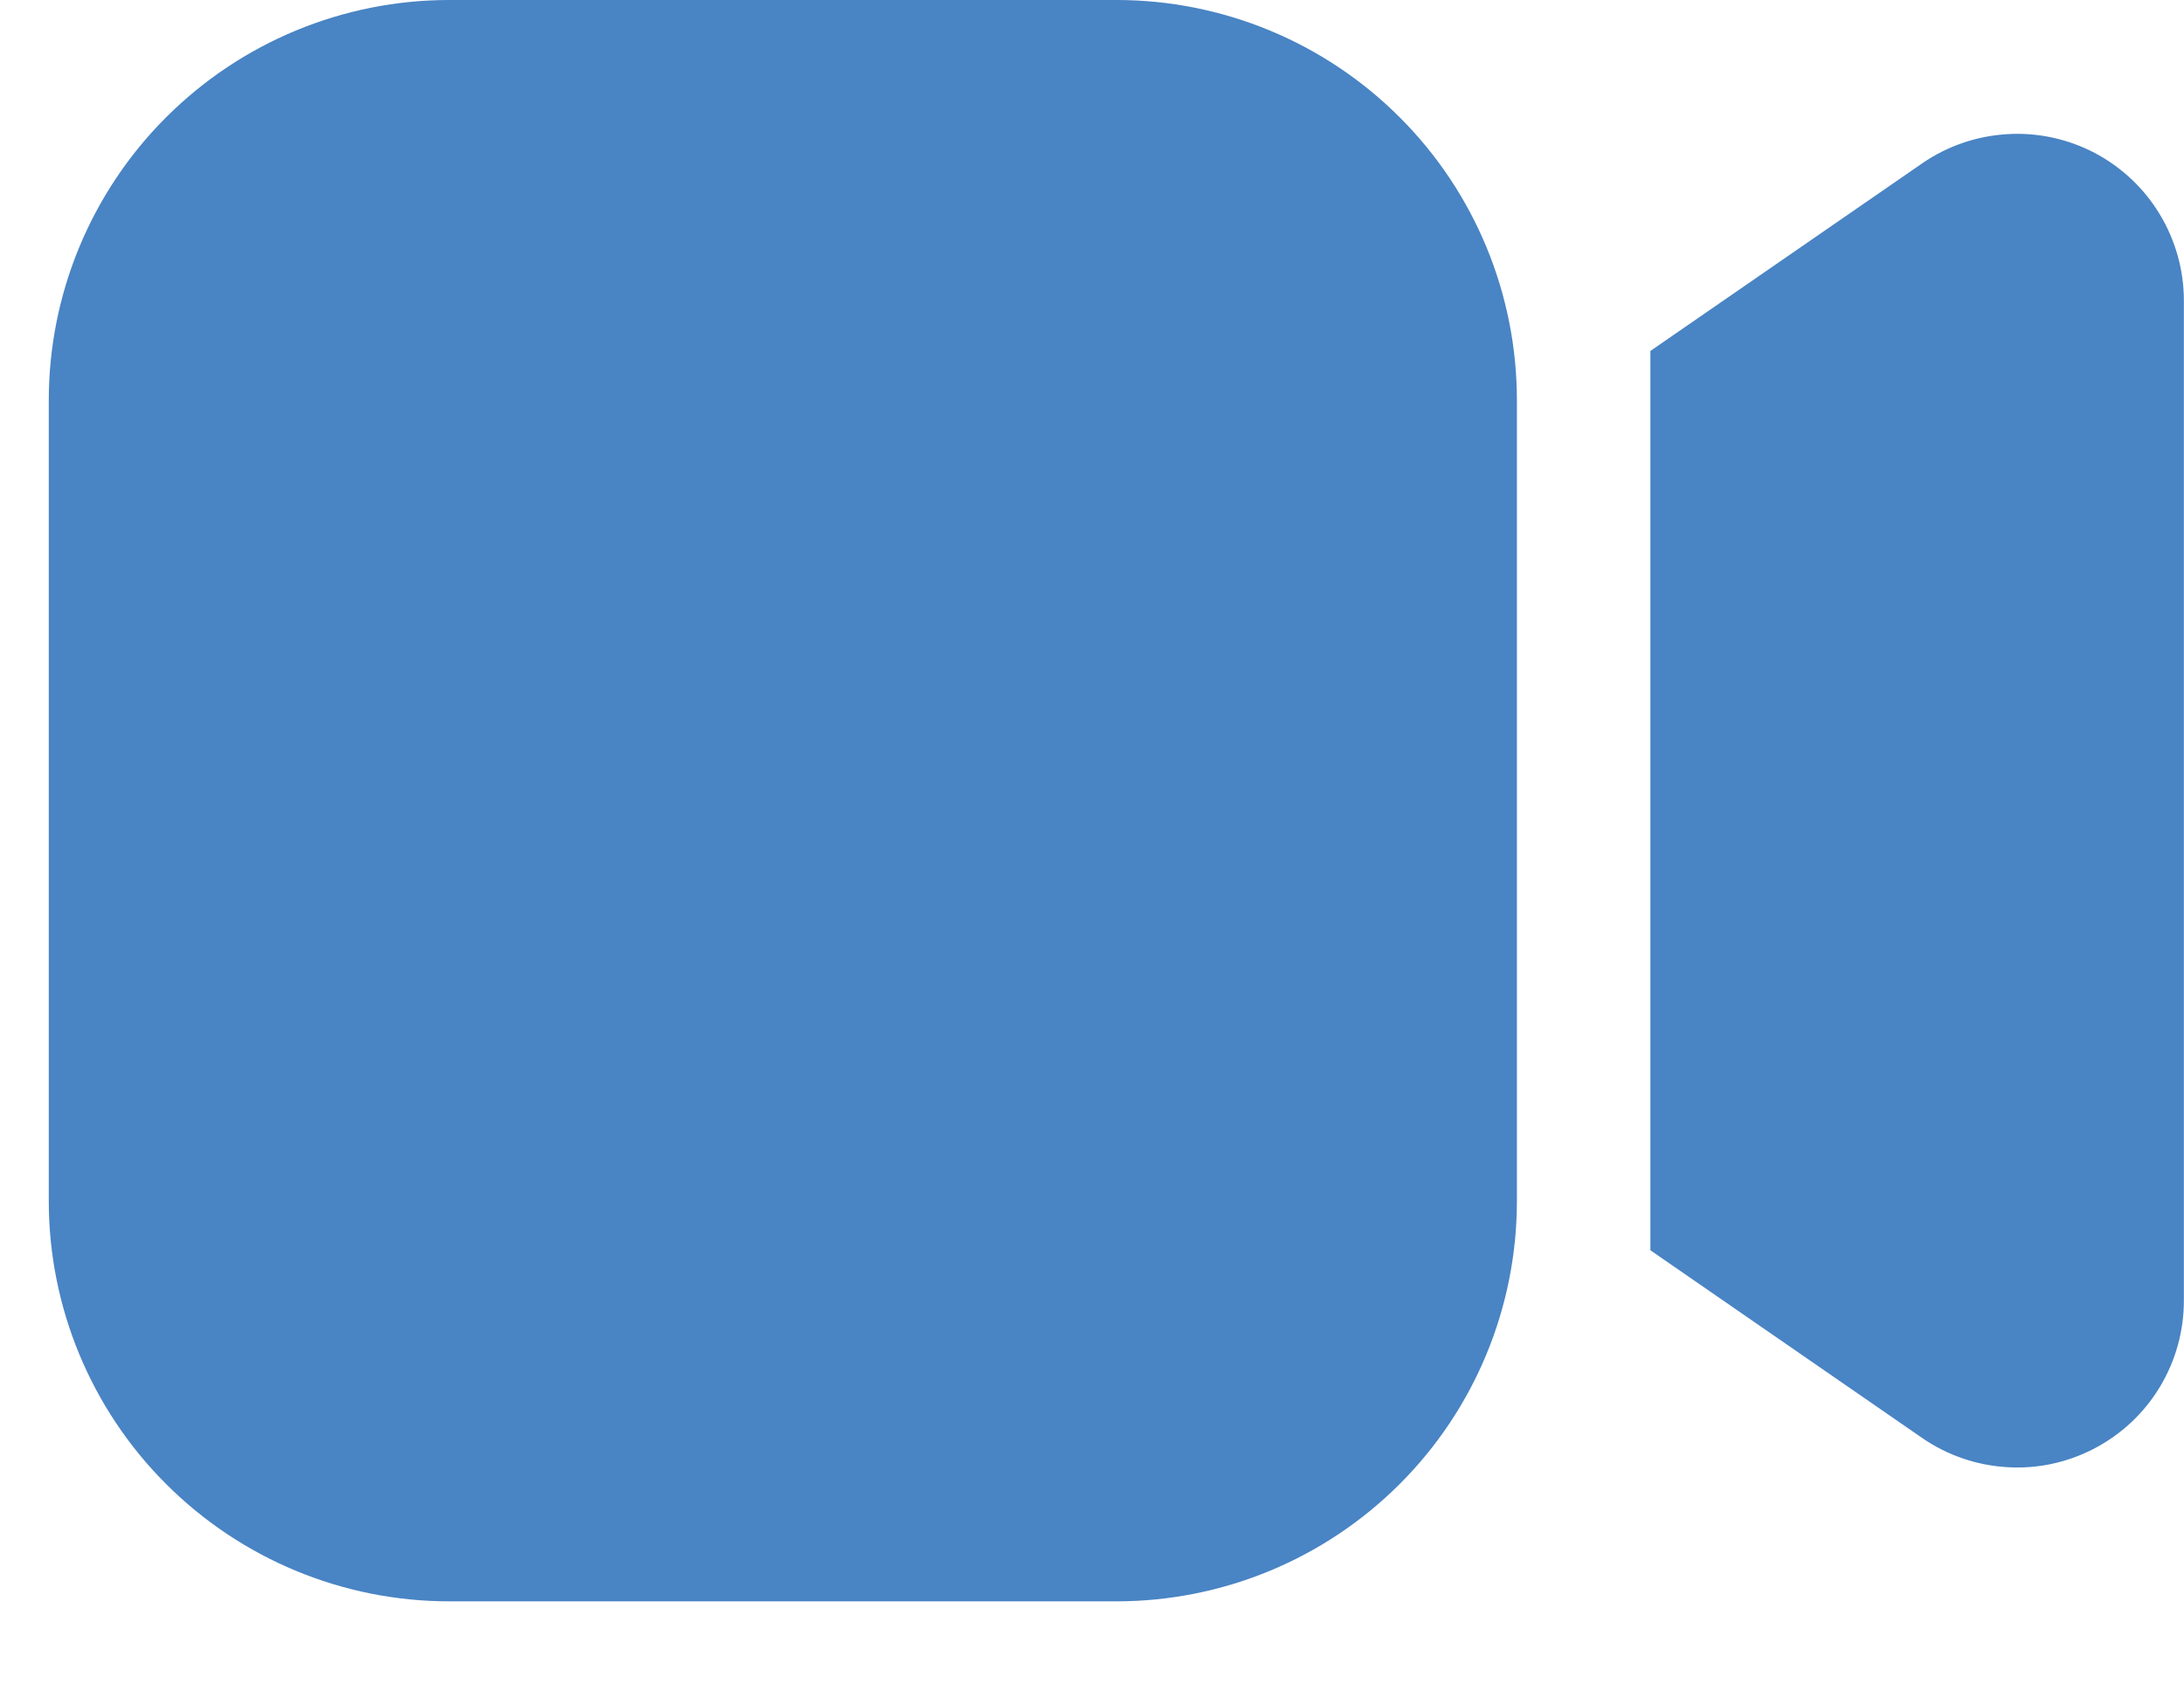 <svg width="18" height="14" viewBox="0 0 18 14" fill="none" xmlns="http://www.w3.org/2000/svg">
<path d="M0.402 3.3C0.402 2.425 0.75 1.585 1.369 0.967C1.988 0.348 2.827 0 3.702 0H9.202C10.078 0 10.917 0.348 11.536 0.967C12.155 1.585 12.502 2.425 12.502 3.3V9.9C12.502 10.775 12.155 11.615 11.536 12.233C10.917 12.852 10.078 13.2 9.202 13.2H3.702C2.827 13.2 1.988 12.852 1.369 12.233C0.75 11.615 0.402 10.775 0.402 9.9V3.3ZM15.843 11.854L13.602 10.306V2.893L15.843 1.346C16.049 1.204 16.291 1.121 16.541 1.106C16.791 1.09 17.041 1.144 17.263 1.26C17.485 1.377 17.671 1.552 17.8 1.766C17.93 1.981 17.999 2.227 17.999 2.477V10.722C17.999 10.973 17.93 11.219 17.801 11.433C17.671 11.648 17.485 11.823 17.263 11.939C17.041 12.056 16.791 12.11 16.541 12.094C16.291 12.079 16.049 11.996 15.843 11.854Z" fill="#4984c4"/>
</svg>
